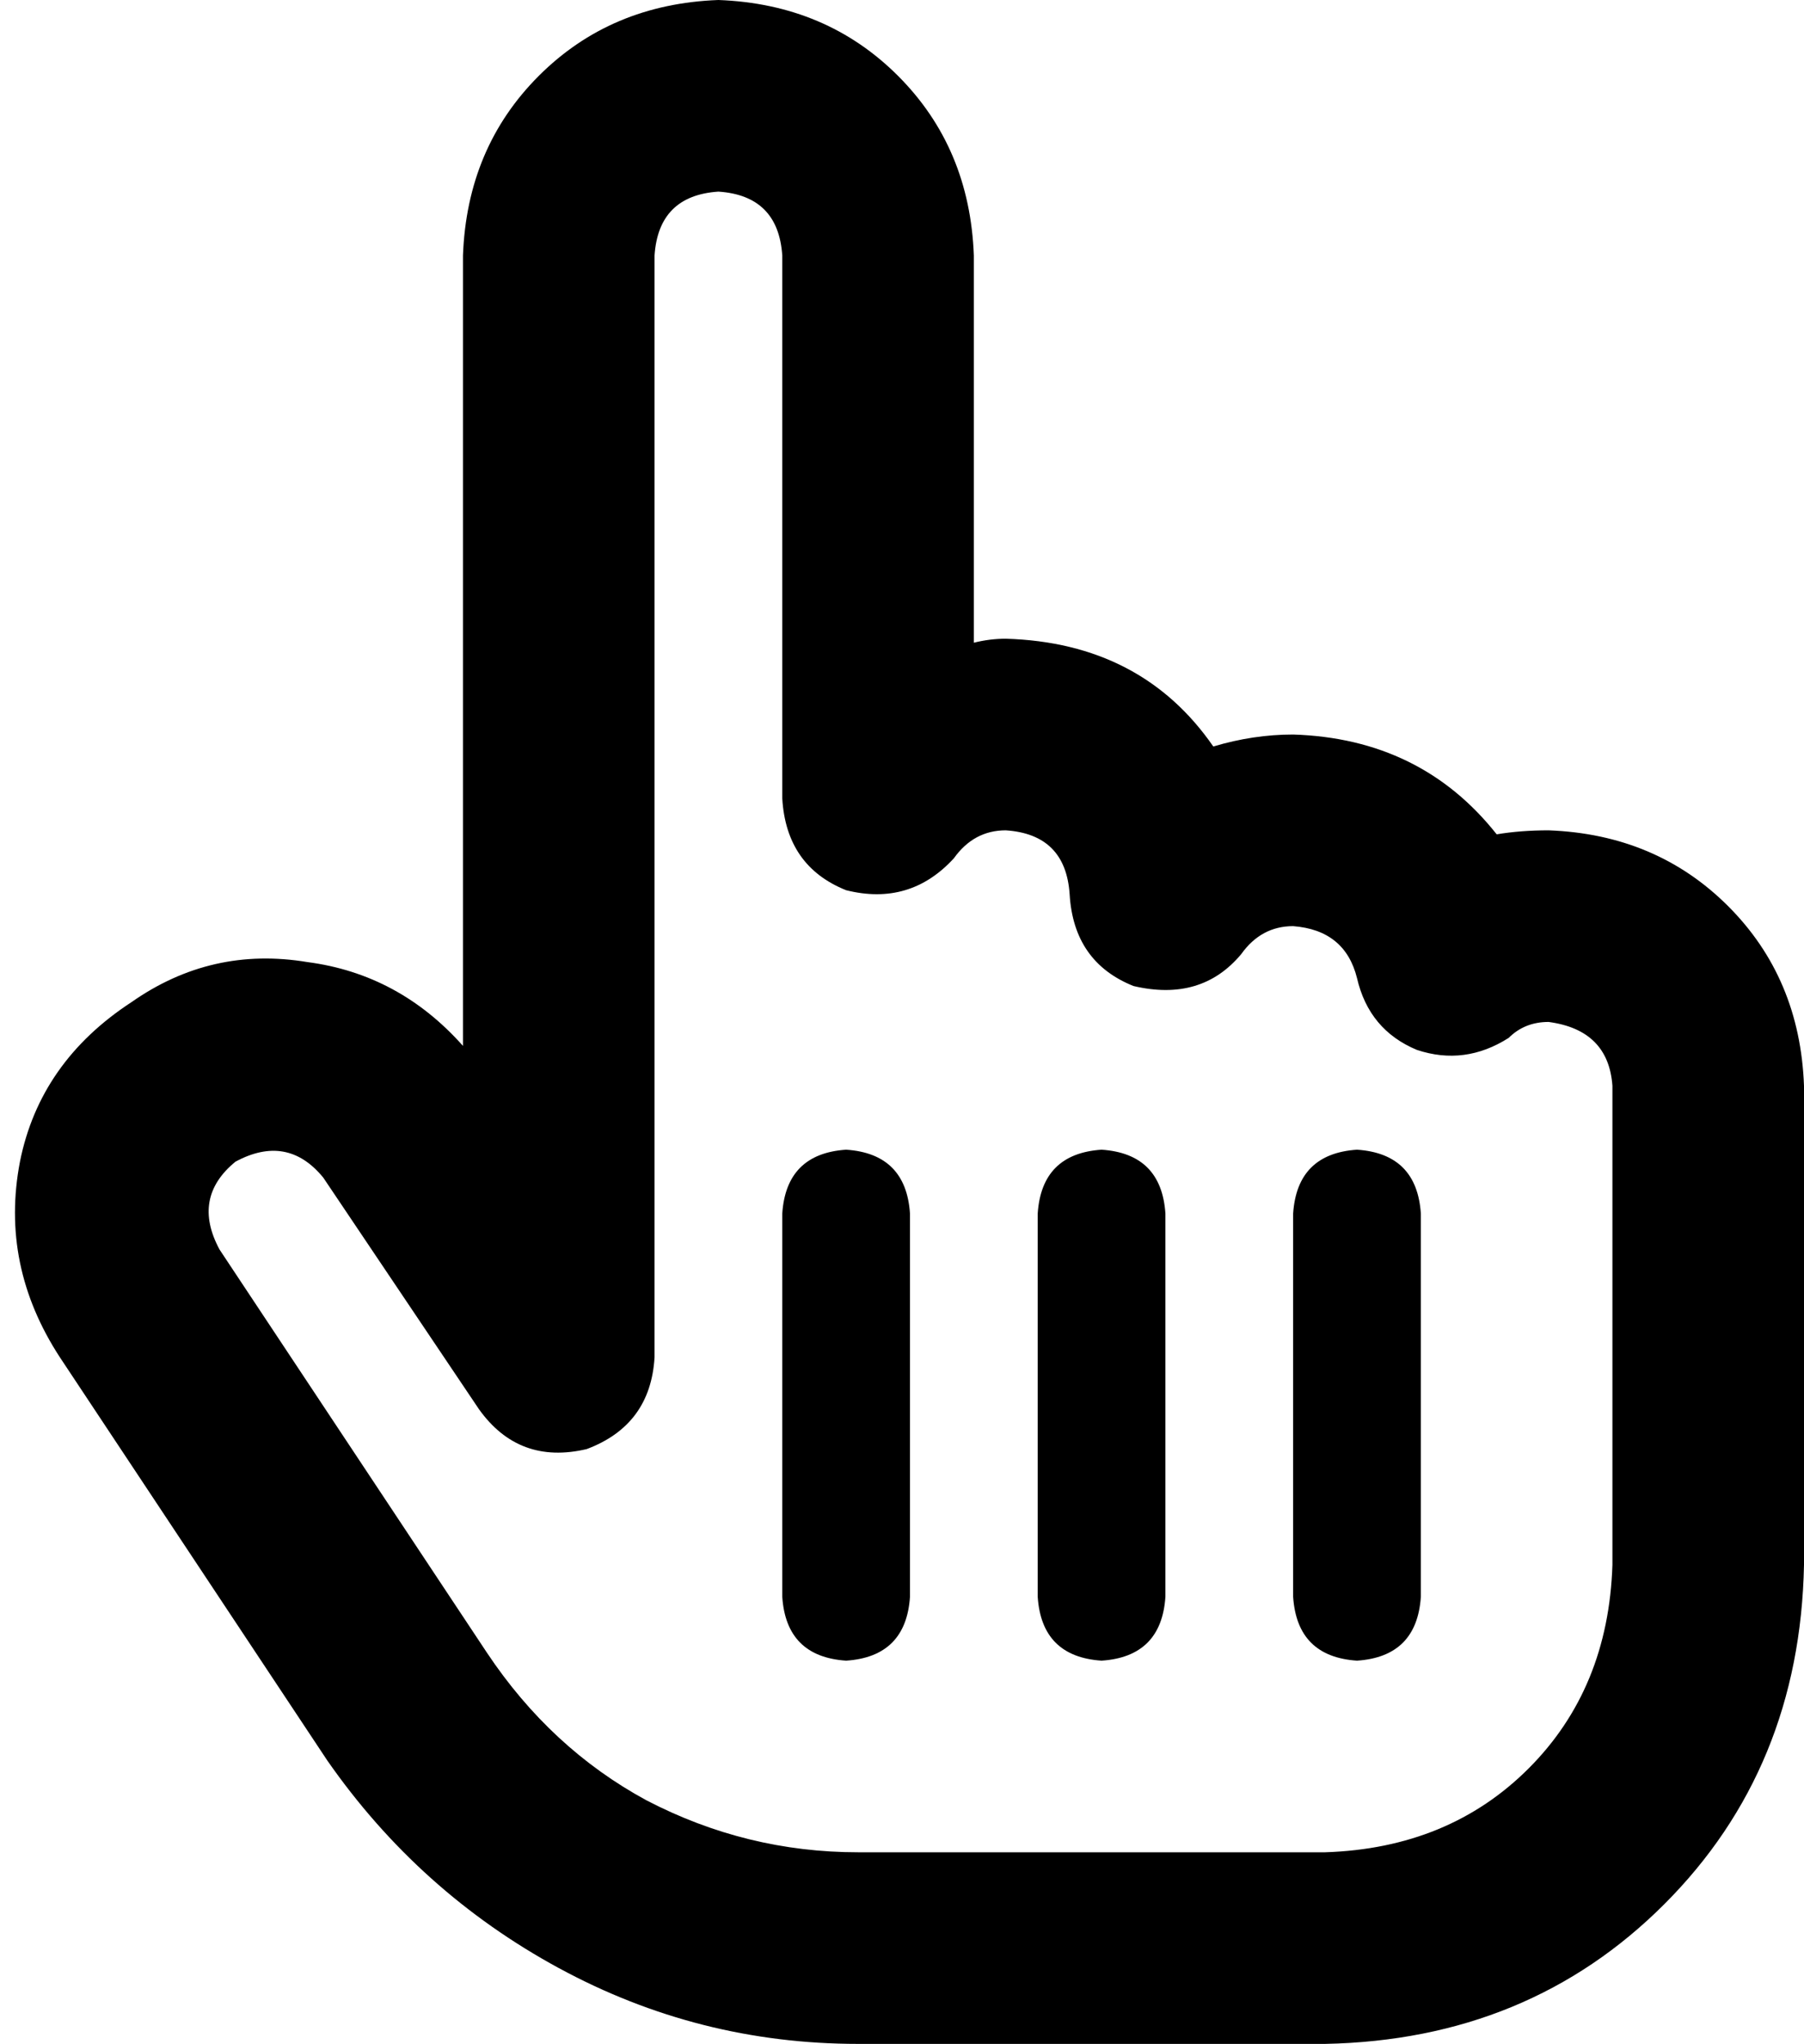 <svg xmlns="http://www.w3.org/2000/svg" viewBox="0 0 452 512">
  <path d="M 164 64 Q 165 49 180 48 Q 195 49 196 64 L 196 200 L 196 200 Q 197 217 212 223 Q 228 227 239 215 Q 244 208 252 208 Q 267 209 268 224 Q 269 241 284 247 Q 301 251 311 239 Q 316 232 324 232 Q 337 233 340 245 Q 343 258 355 263 Q 367 267 378 260 Q 382 256 388 256 Q 403 258 404 272 L 404 288 L 404 288 L 404 392 L 404 392 Q 403 423 383 443 Q 363 463 332 464 L 276 464 L 215 464 Q 187 464 162 451 Q 138 438 122 414 L 55 313 L 55 313 Q 48 300 59 291 Q 72 284 81 295 L 120 353 L 120 353 Q 130 367 147 363 Q 163 357 164 340 L 164 320 L 164 320 L 164 64 L 164 64 Z M 180 0 Q 153 1 135 19 L 135 19 L 135 19 Q 117 37 116 64 L 116 262 L 116 262 Q 100 244 77 241 Q 53 237 33 251 Q 10 266 5 291 Q 0 317 15 340 L 82 441 L 82 441 Q 105 474 140 493 Q 175 512 215 512 L 216 512 L 332 512 Q 383 511 417 477 Q 451 443 452 392 L 452 288 L 452 288 L 452 272 L 452 272 Q 451 245 433 227 Q 415 209 388 208 Q 381 208 375 209 Q 356 185 324 184 Q 314 184 304 187 Q 286 161 252 160 Q 248 160 244 161 L 244 64 L 244 64 Q 243 37 225 19 Q 207 1 180 0 L 180 0 Z M 228 304 Q 227 289 212 288 Q 197 289 196 304 L 196 400 L 196 400 Q 197 415 212 416 Q 227 415 228 400 L 228 304 L 228 304 Z M 276 288 Q 261 289 260 304 L 260 400 L 260 400 Q 261 415 276 416 Q 291 415 292 400 L 292 304 L 292 304 Q 291 289 276 288 L 276 288 Z M 356 304 Q 355 289 340 288 Q 325 289 324 304 L 324 400 L 324 400 Q 325 415 340 416 Q 355 415 356 400 L 356 304 L 356 304 Z" />
</svg>